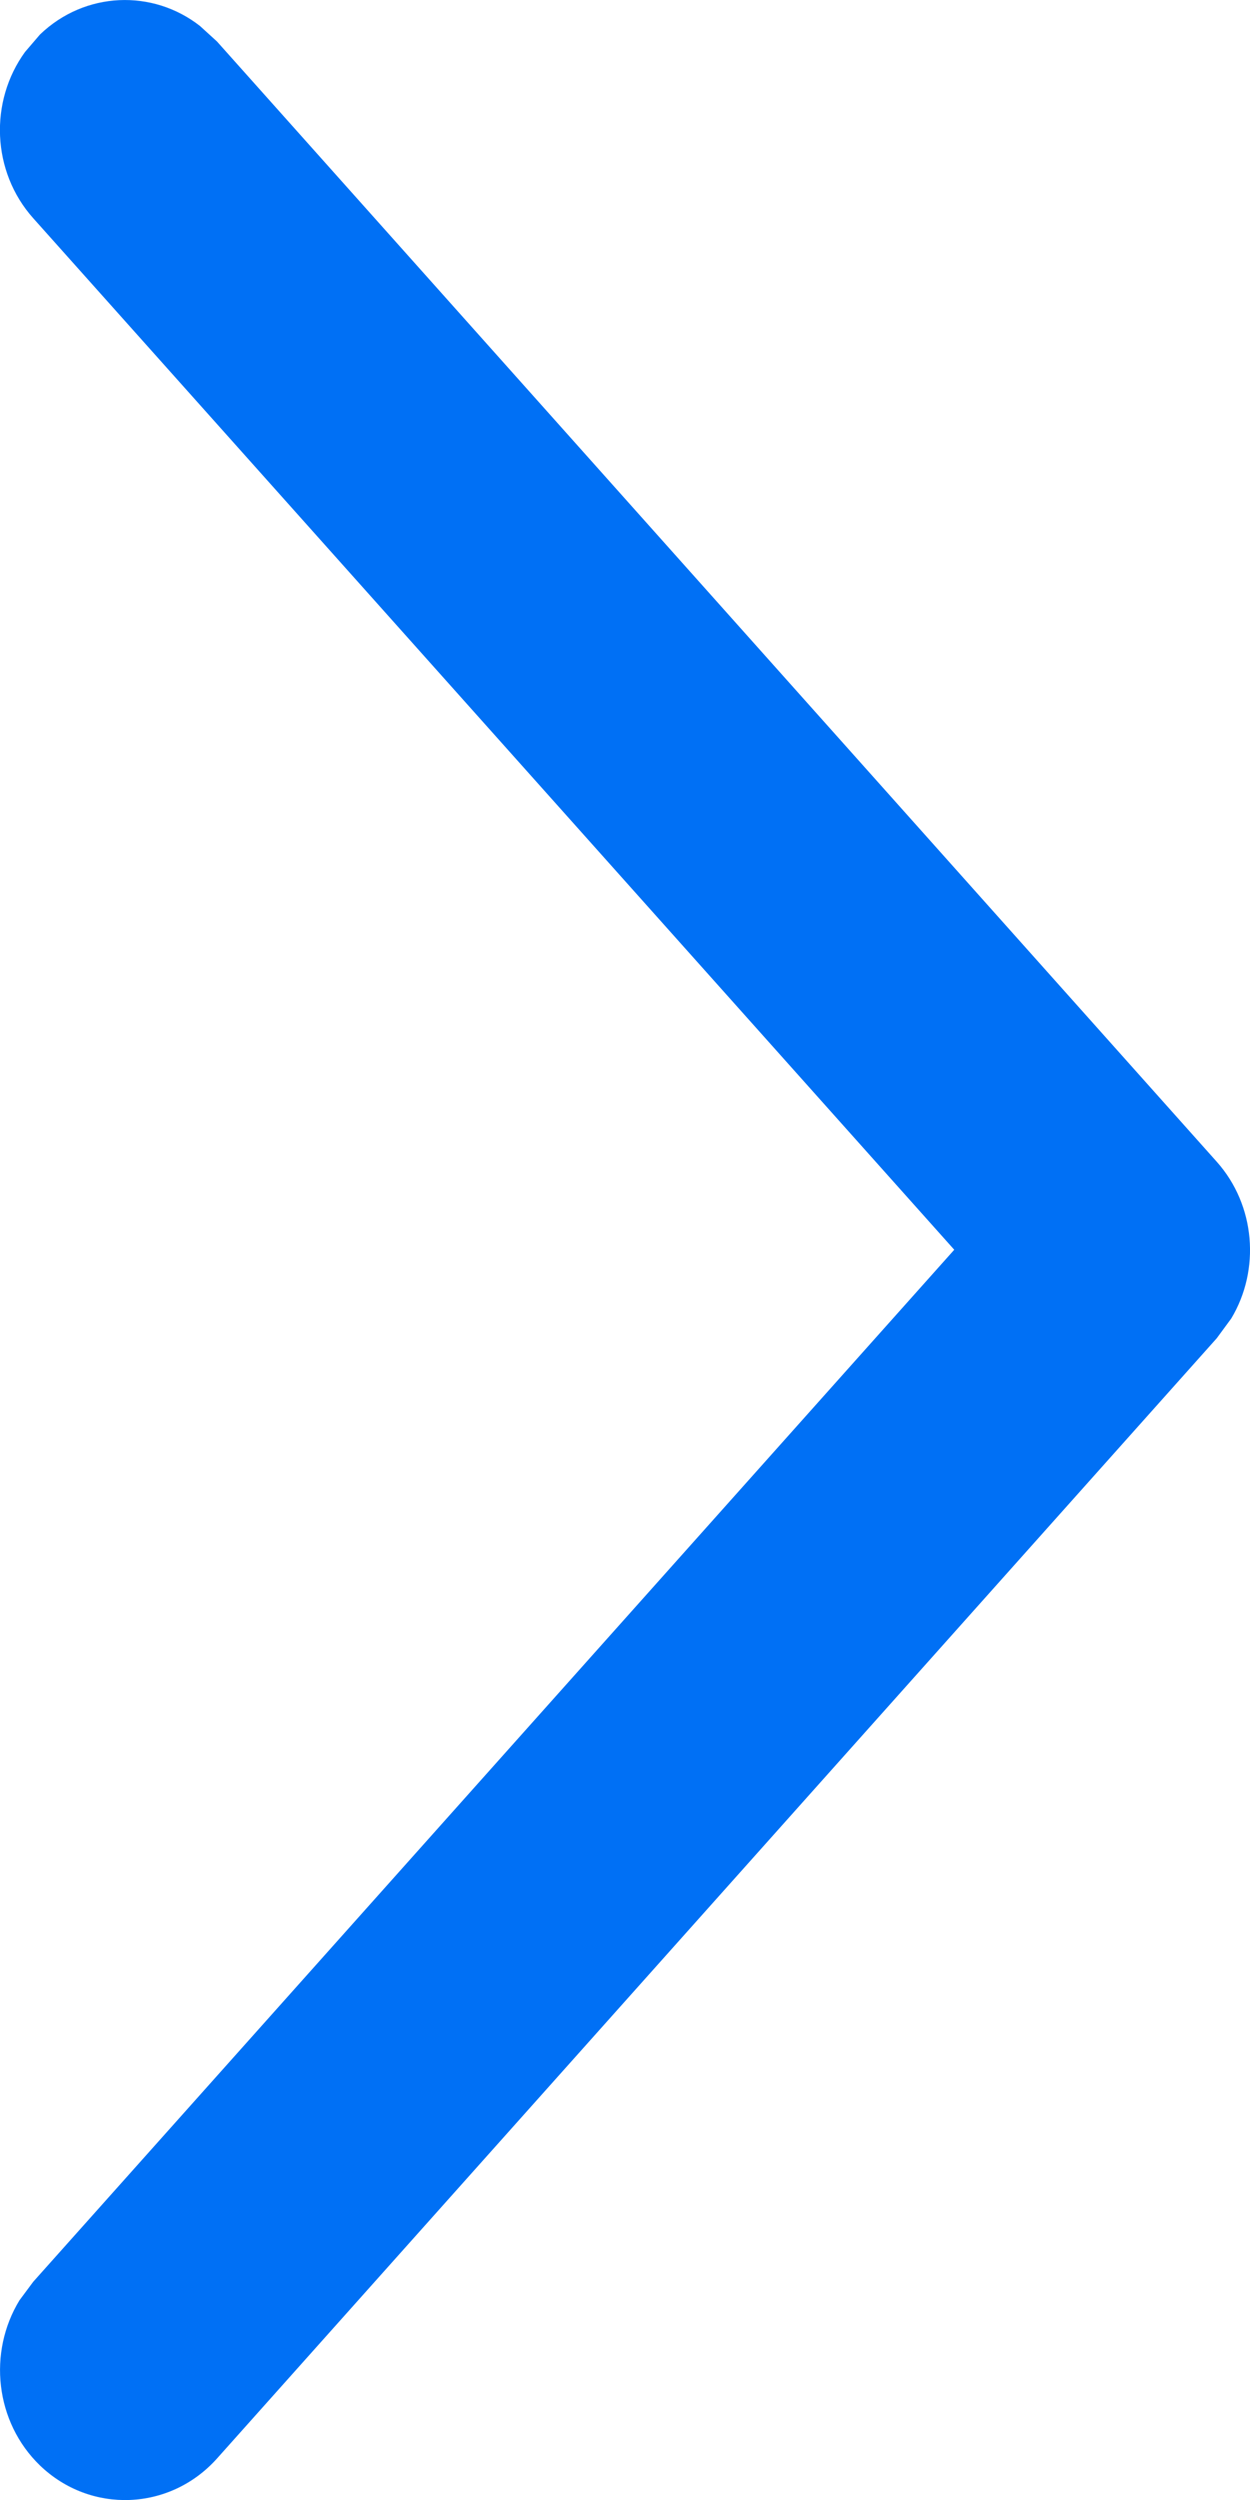 ﻿<?xml version="1.0" encoding="utf-8"?>
<svg version="1.1" xmlns:xlink="http://www.w3.org/1999/xlink" width="5px" height="10px" xmlns="http://www.w3.org/2000/svg">
  <g transform="matrix(1 0 0 1 -1192 -1066 )">
    <path d="M 0.1 0.208  C 0.1 0.208  0.16 0.138  0.16 0.138  C 0.34 -0.035  0.611 -0.044  0.8 0.104  C 0.8 0.104  0.868 0.166  0.868 0.166  C 0.868 0.166  4.867 4.647  4.867 4.647  C 5.022 4.821  5.042 5.079  4.925 5.274  C 4.925 5.274  4.867 5.353  4.867 5.353  C 4.867 5.353  0.868 9.834  0.868 9.834  C 0.68 10.044  0.363 10.057  0.16 9.862  C -0.02 9.688  -0.049 9.409  0.078 9.201  C 0.078 9.201  0.133 9.127  0.133 9.127  L 3.817 4.999  C 3.817 4.999  0.133 0.873  0.133 0.873  C -0.034 0.686  -0.043 0.405  0.1 0.208  Z " fill-rule="nonzero" fill="#0070f5" stroke="none" transform="matrix(1 0 0 1 1192 1066 )" />
  </g>
</svg>